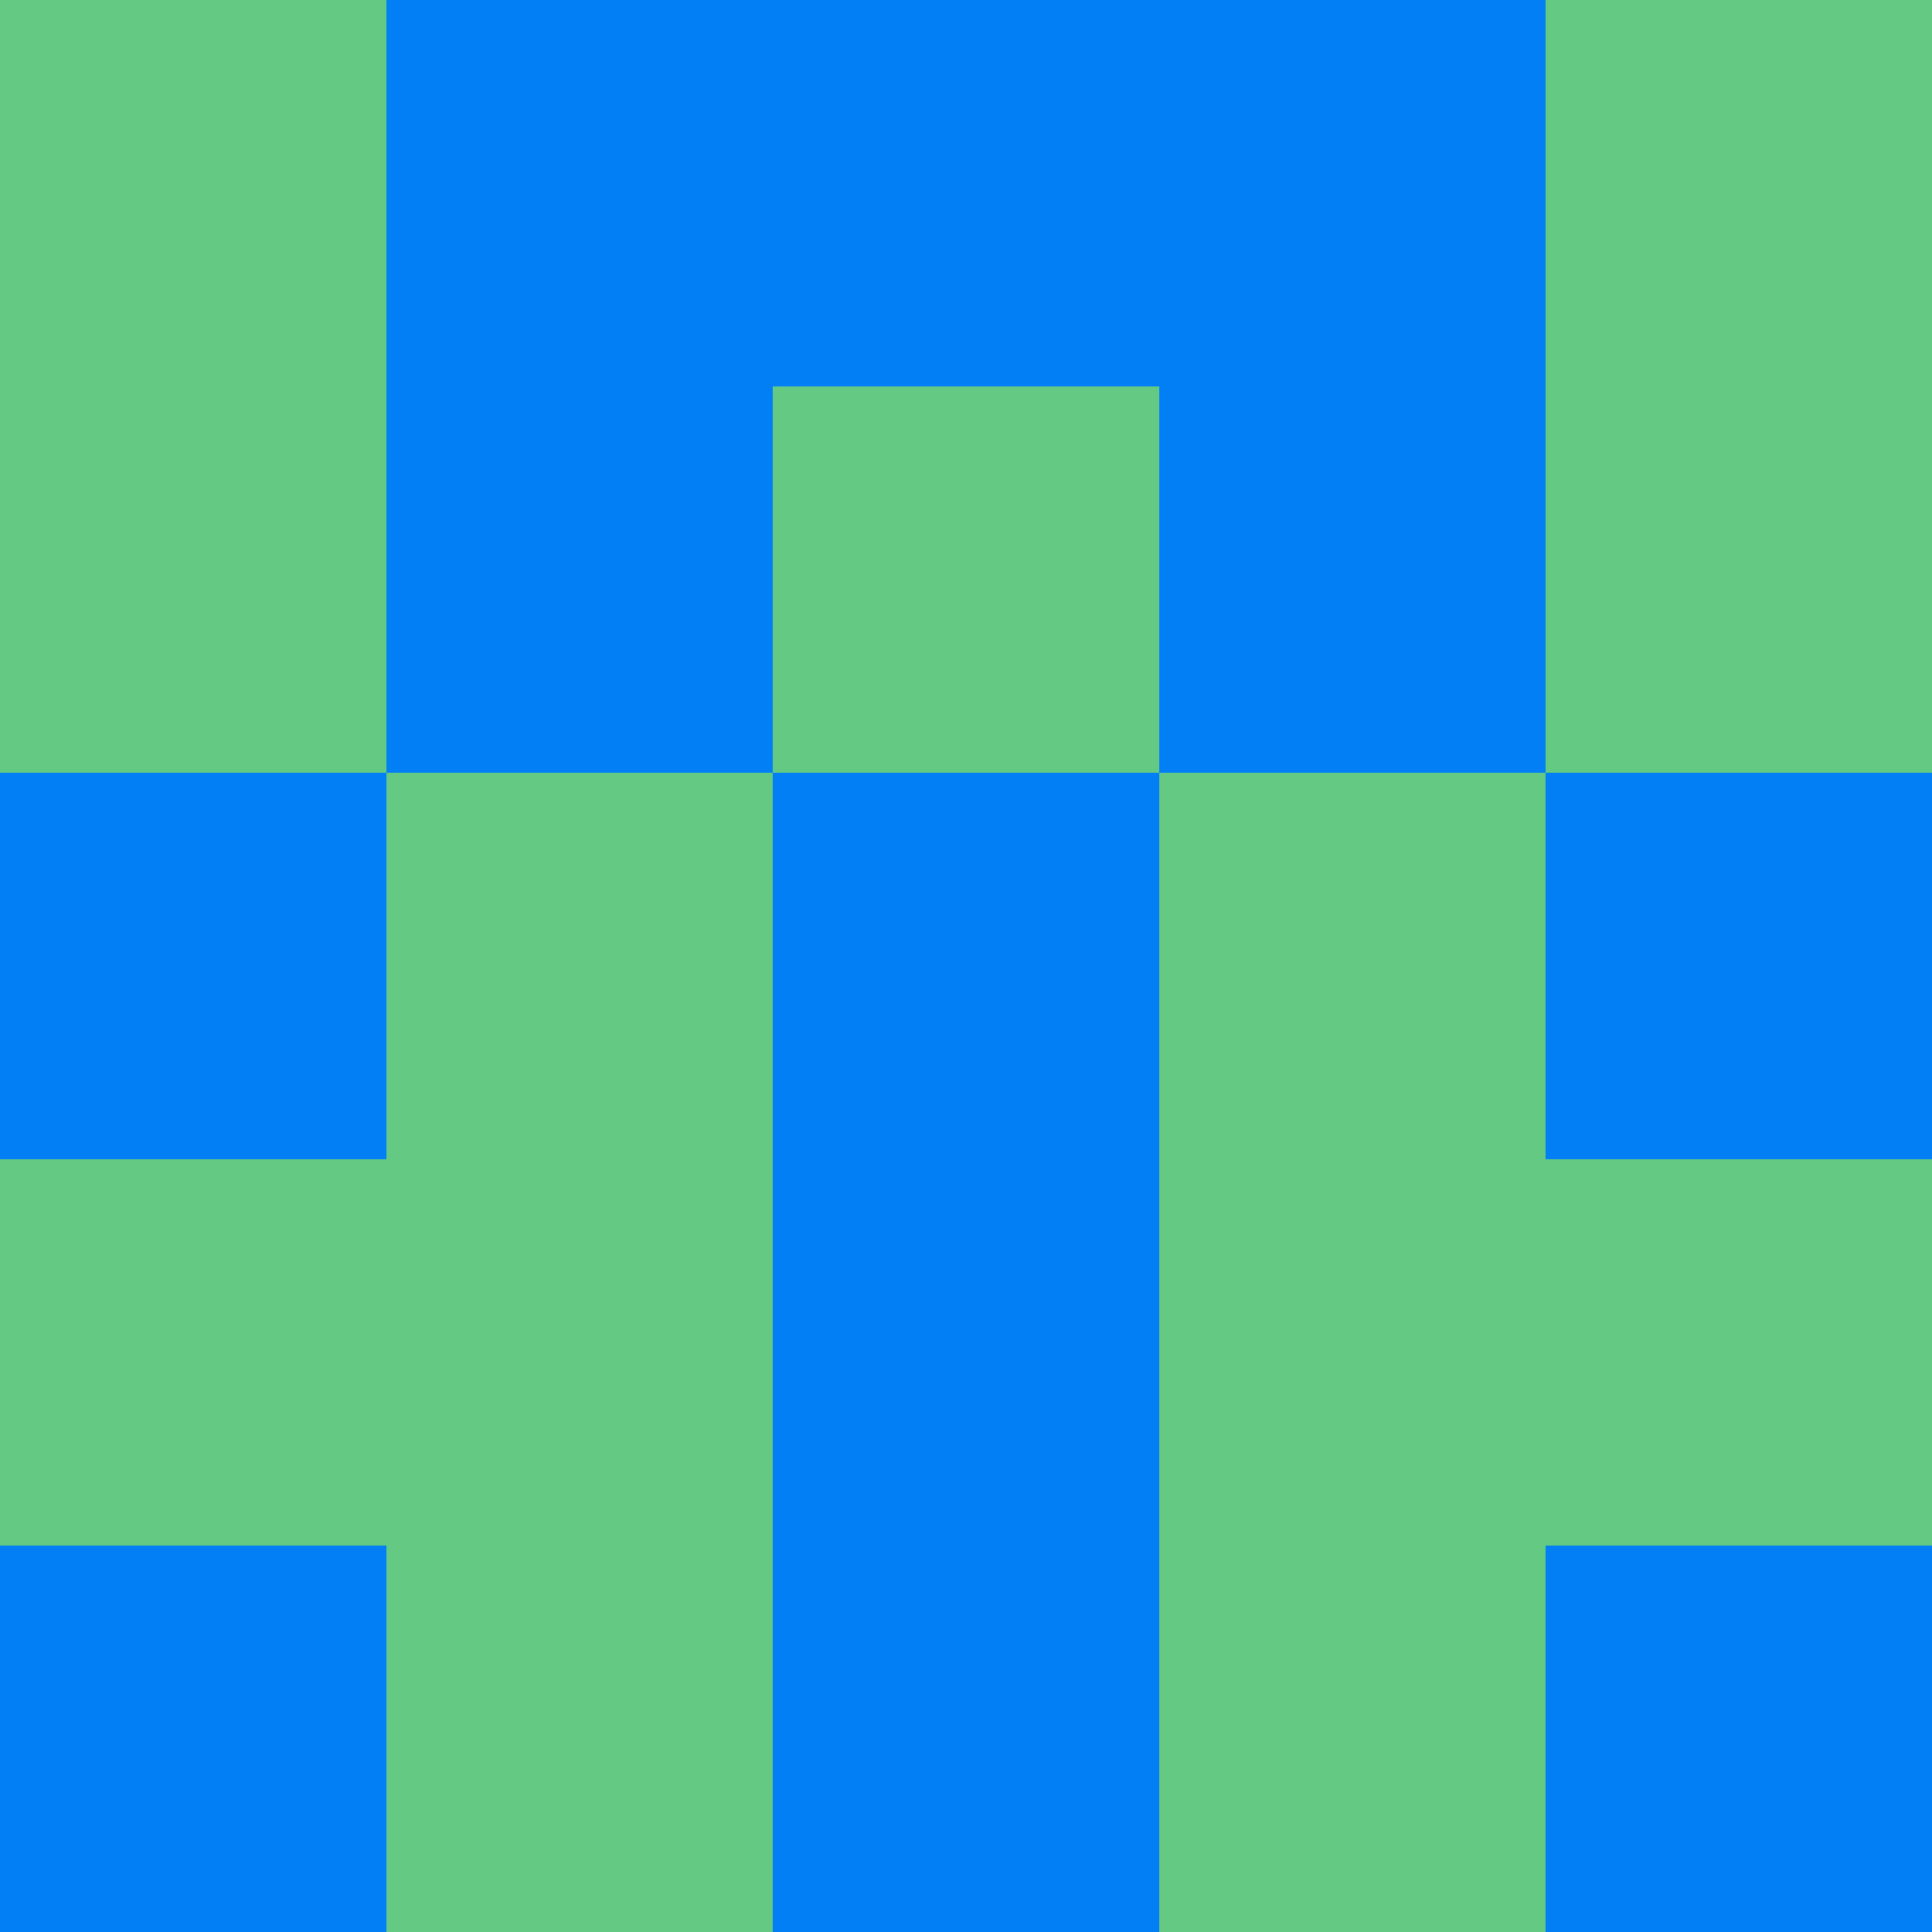 <?xml version="1.0" encoding="utf-8"?>
<!DOCTYPE svg PUBLIC "-//W3C//DTD SVG 20010904//EN"
        "http://www.w3.org/TR/2001/REC-SVG-20010904/DTD/svg10.dtd">

<svg width="400" height="400" viewBox="0 0 5 5"
    xmlns="http://www.w3.org/2000/svg"
    xmlns:xlink="http://www.w3.org/1999/xlink">
            <rect x="0" y="0" width="1" height="1" fill="#63C983" />
        <rect x="0" y="1" width="1" height="1" fill="#63C983" />
        <rect x="0" y="2" width="1" height="1" fill="#037FF6" />
        <rect x="0" y="3" width="1" height="1" fill="#63C983" />
        <rect x="0" y="4" width="1" height="1" fill="#037FF6" />
                <rect x="1" y="0" width="1" height="1" fill="#037FF6" />
        <rect x="1" y="1" width="1" height="1" fill="#037FF6" />
        <rect x="1" y="2" width="1" height="1" fill="#63C983" />
        <rect x="1" y="3" width="1" height="1" fill="#63C983" />
        <rect x="1" y="4" width="1" height="1" fill="#63C983" />
                <rect x="2" y="0" width="1" height="1" fill="#037FF6" />
        <rect x="2" y="1" width="1" height="1" fill="#63C983" />
        <rect x="2" y="2" width="1" height="1" fill="#037FF6" />
        <rect x="2" y="3" width="1" height="1" fill="#037FF6" />
        <rect x="2" y="4" width="1" height="1" fill="#037FF6" />
                <rect x="3" y="0" width="1" height="1" fill="#037FF6" />
        <rect x="3" y="1" width="1" height="1" fill="#037FF6" />
        <rect x="3" y="2" width="1" height="1" fill="#63C983" />
        <rect x="3" y="3" width="1" height="1" fill="#63C983" />
        <rect x="3" y="4" width="1" height="1" fill="#63C983" />
                <rect x="4" y="0" width="1" height="1" fill="#63C983" />
        <rect x="4" y="1" width="1" height="1" fill="#63C983" />
        <rect x="4" y="2" width="1" height="1" fill="#037FF6" />
        <rect x="4" y="3" width="1" height="1" fill="#63C983" />
        <rect x="4" y="4" width="1" height="1" fill="#037FF6" />
        
</svg>


